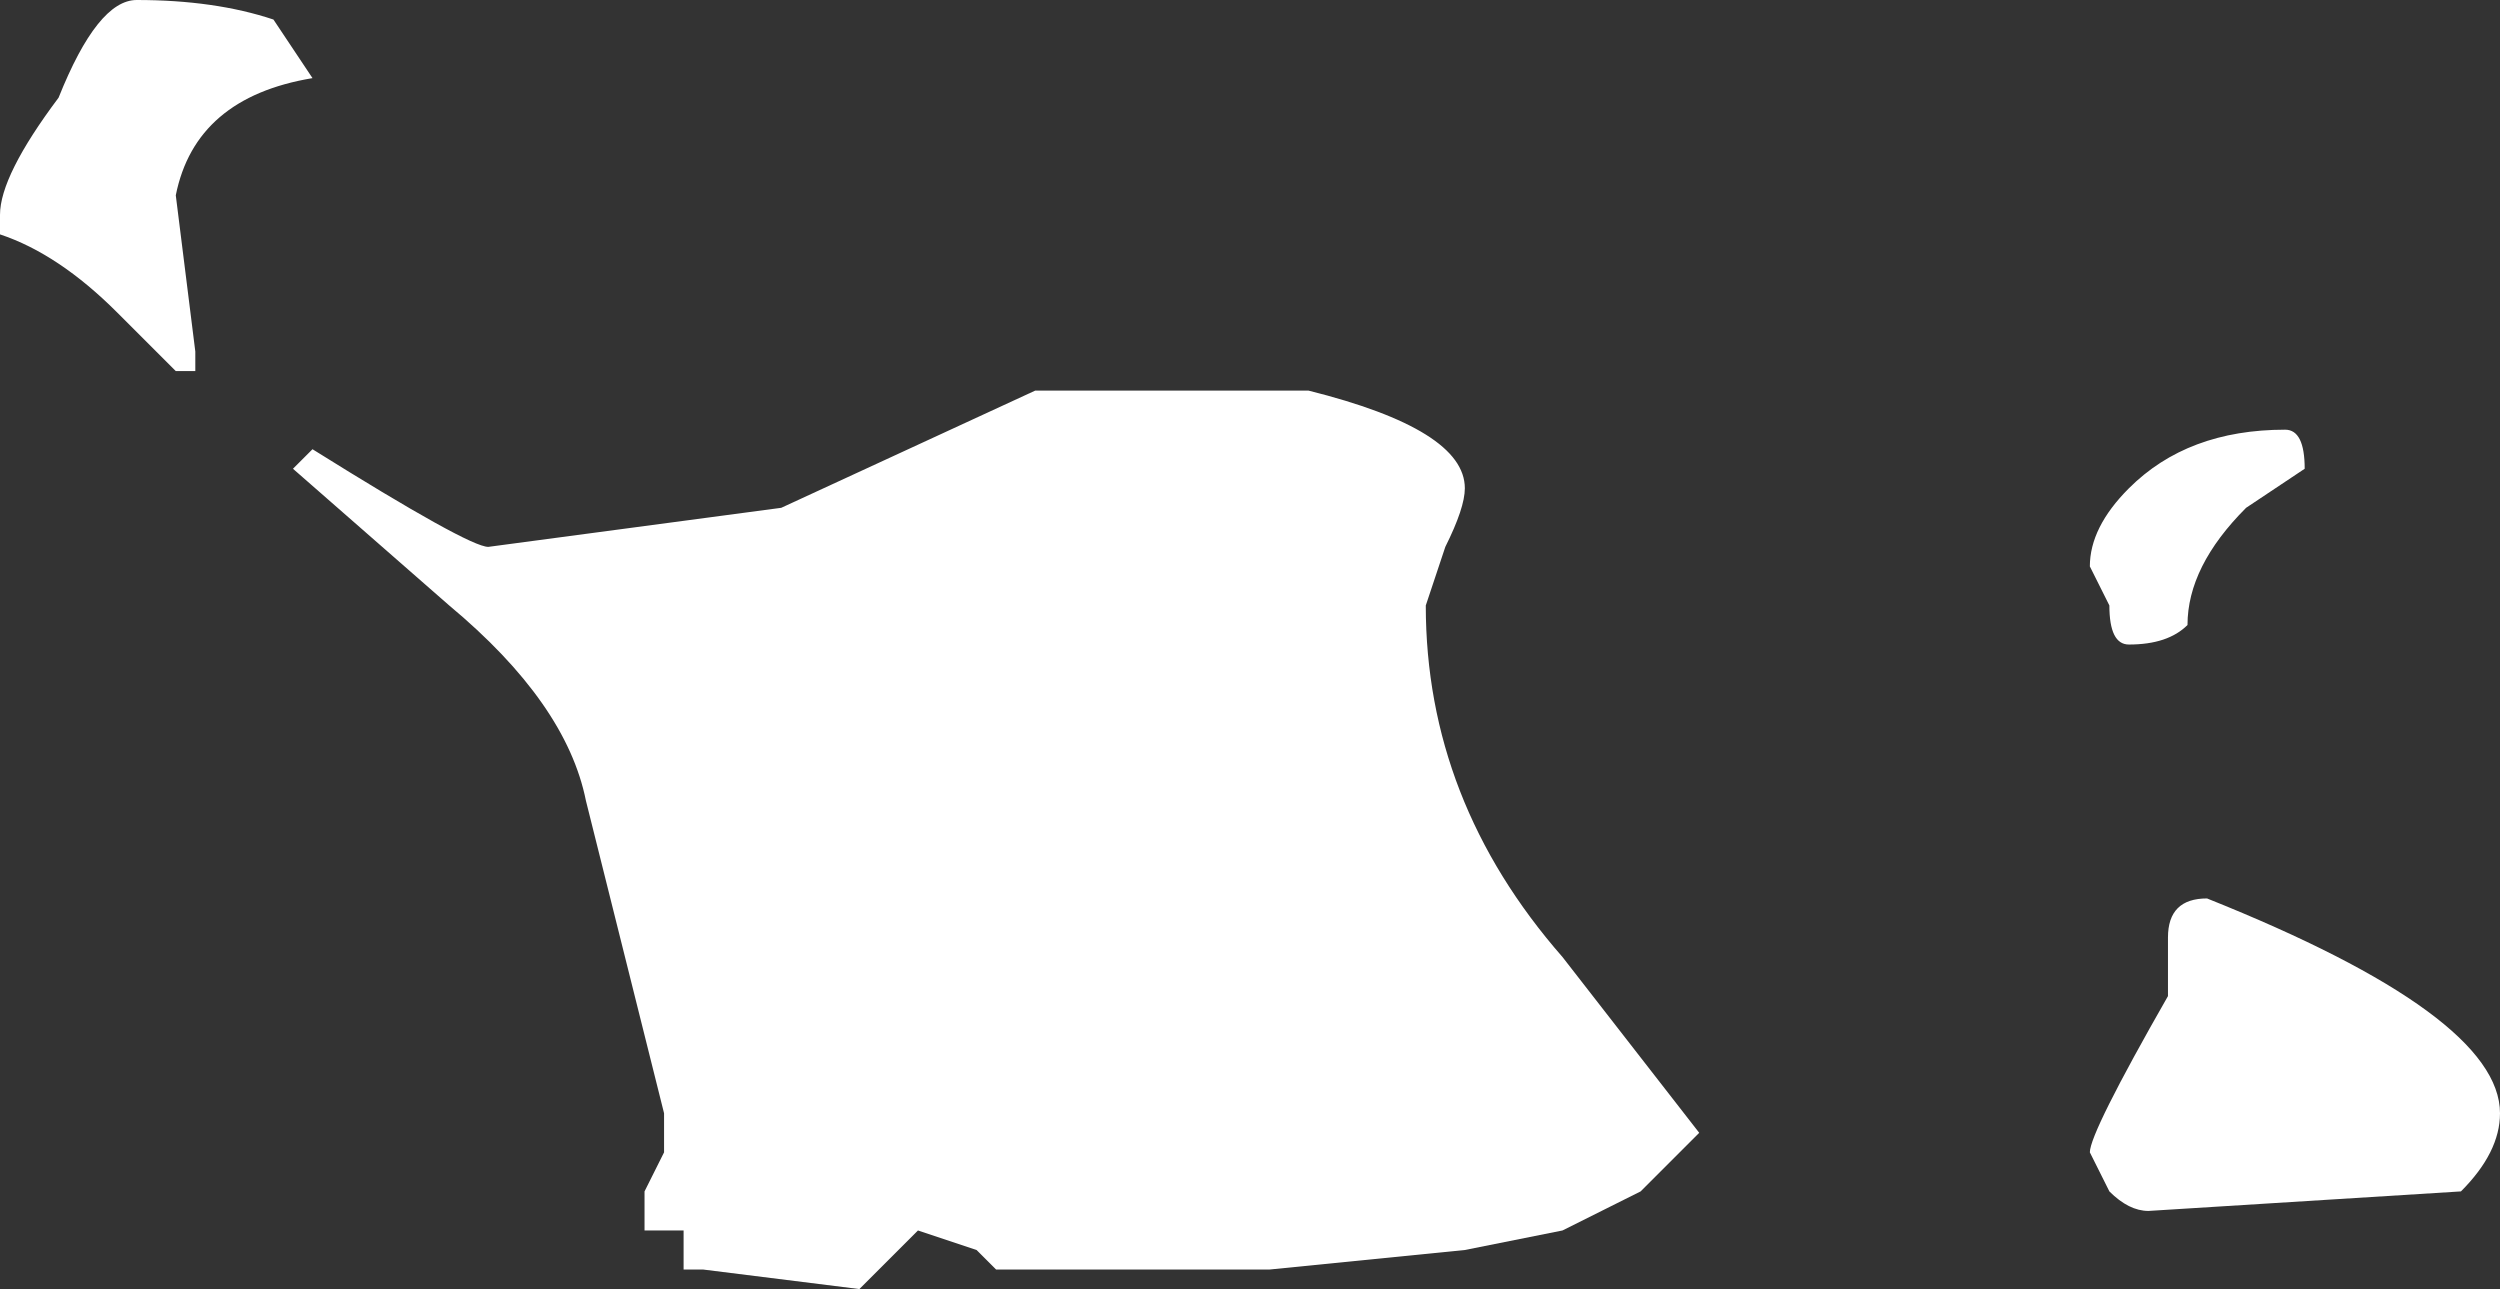 <?xml version="1.0" encoding="UTF-8" standalone="no"?>
<svg xmlns:ffdec="https://www.free-decompiler.com/flash" xmlns:xlink="http://www.w3.org/1999/xlink" ffdec:objectType="shape" height="3.3px" width="6.4px" xmlns="http://www.w3.org/2000/svg">
  <rect width="100%" height="100%" fill="#333333" stroke="none"/>
  <g transform="matrix(1.0, 0.0, 0.0, 1.0, 4.0, 2.55)">
    <path d="M1.35 -1.1 Q1.35 -1.2 1.45 -1.3 1.6 -1.45 1.85 -1.45 1.9 -1.45 1.9 -1.35 L1.75 -1.25 Q1.6 -1.1 1.6 -0.95 1.55 -0.9 1.45 -0.9 1.4 -0.9 1.4 -1.0 L1.35 -1.1 M1.65 -0.25 Q2.4 0.05 2.4 0.3 2.4 0.4 2.3 0.5 L1.5 0.55 Q1.45 0.55 1.4 0.5 L1.35 0.4 Q1.35 0.35 1.55 0.0 L1.55 -0.15 Q1.55 -0.25 1.65 -0.25 M0.2 0.5 L0.0 0.6 -0.25 0.65 -0.75 0.7 -1.45 0.7 -1.5 0.65 -1.65 0.6 -1.8 0.75 -2.2 0.7 -2.25 0.7 -2.25 0.6 -2.35 0.6 -2.35 0.5 -2.3 0.4 -2.3 0.3 -2.5 -0.5 Q-2.55 -0.75 -2.85 -1.0 L-3.25 -1.35 -3.2 -1.4 Q-2.8 -1.15 -2.75 -1.15 L-2.0 -1.25 -1.35 -1.55 -0.65 -1.55 Q-0.25 -1.45 -0.25 -1.3 -0.25 -1.25 -0.3 -1.15 L-0.35 -1.0 Q-0.35 -0.5 0.0 -0.1 L0.35 0.35 0.2 0.5 M-4.0 -1.95 L-4.0 -2.0 Q-4.0 -2.1 -3.85 -2.3 -3.75 -2.55 -3.65 -2.55 -3.45 -2.55 -3.3 -2.5 L-3.2 -2.35 Q-3.5 -2.3 -3.55 -2.05 L-3.5 -1.65 -3.5 -1.6 -3.55 -1.6 -3.7 -1.75 Q-3.85 -1.9 -4.0 -1.95" fill="#ffffff" fill-rule="evenodd" stroke="none"/>
  </g>
</svg>
